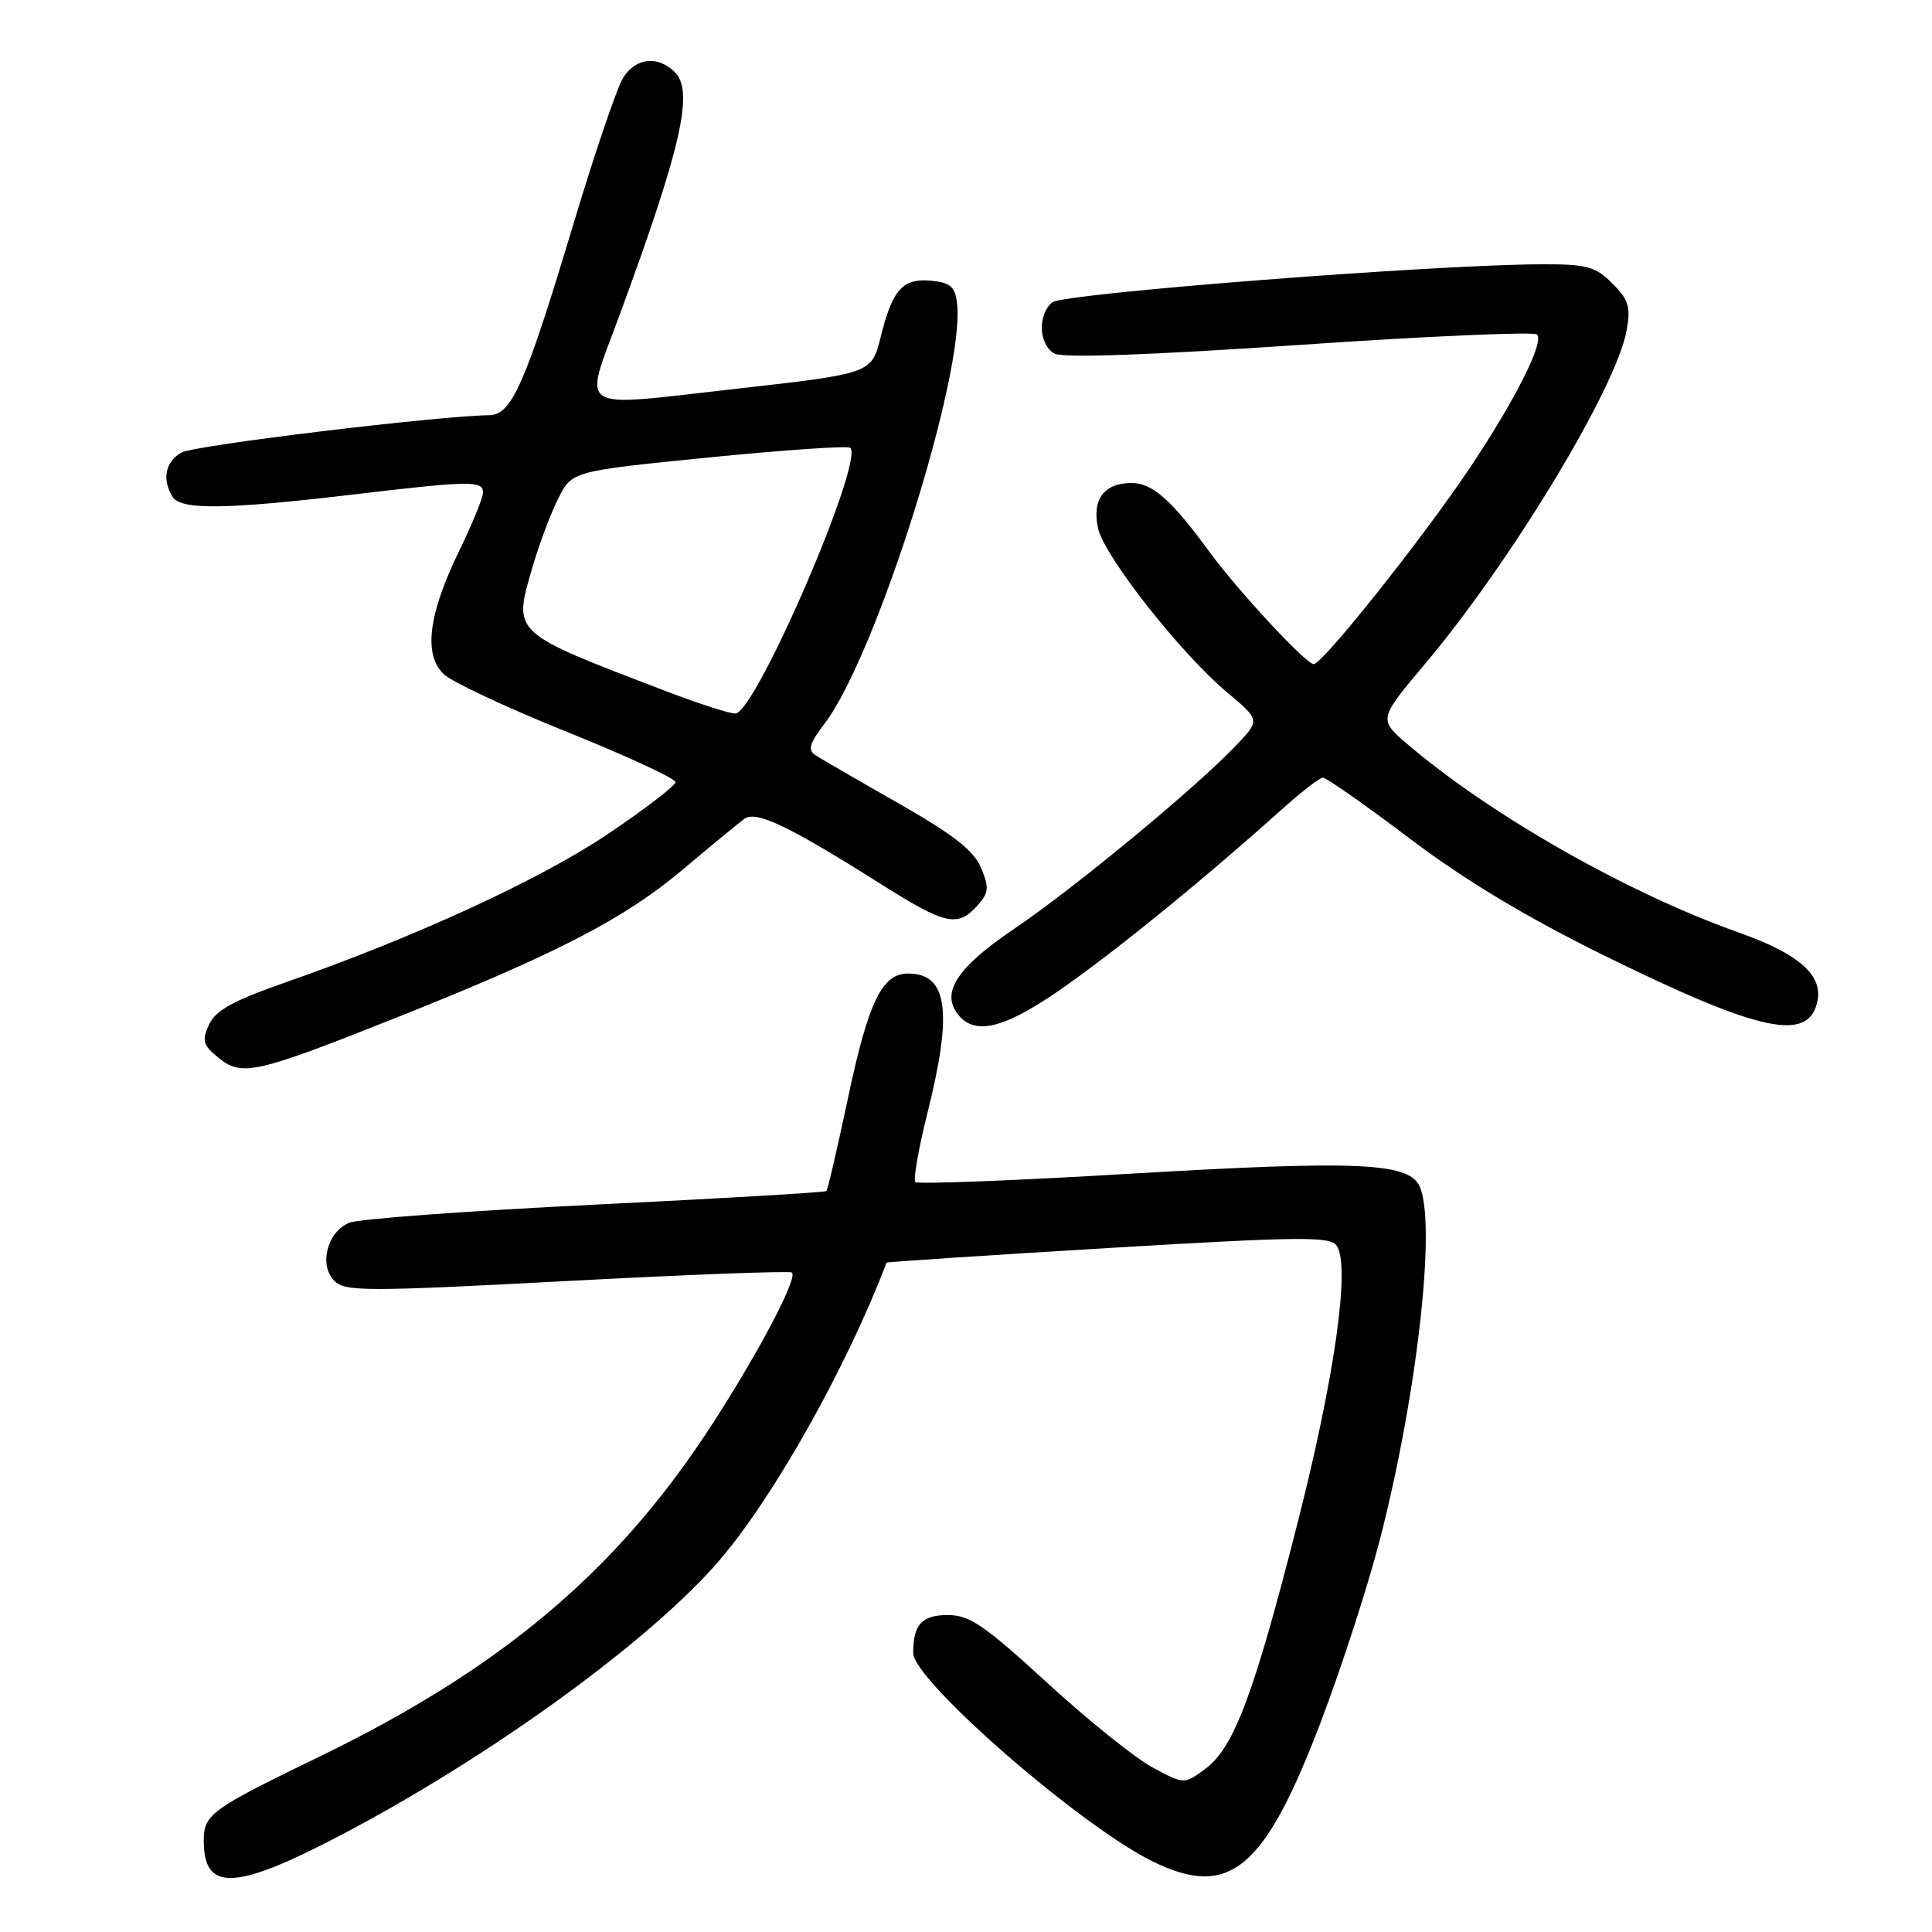 <?xml version="1.0" encoding="UTF-8" standalone="no"?>
<!DOCTYPE svg PUBLIC "-//W3C//DTD SVG 1.1//EN" "http://www.w3.org/Graphics/SVG/1.1/DTD/svg11.dtd" >
<svg xmlns="http://www.w3.org/2000/svg" xmlns:xlink="http://www.w3.org/1999/xlink" version="1.1" viewBox="0 0 256 256">
 <g >
 <path fill="currentColor"
d=" M 44.73 243.39 C 64.72 232.98 86.25 217.38 95.40 206.67 C 102.61 198.23 112.23 181.08 117.47 167.31 C 117.51 167.21 130.73 166.34 146.85 165.37 C 172.30 163.85 176.28 163.81 177.12 165.06 C 178.94 167.76 176.88 182.37 171.94 201.78 C 166.14 224.55 163.51 231.57 159.71 234.38 C 156.92 236.45 156.92 236.45 152.71 234.19 C 150.39 232.94 144.11 227.89 138.74 222.96 C 130.47 215.37 128.46 214.00 125.60 214.00 C 122.16 214.00 121.00 215.26 121.00 219.02 C 121.00 222.65 143.11 241.92 152.70 246.63 C 162.89 251.64 167.51 247.83 174.99 228.23 C 177.76 220.95 181.33 209.93 182.91 203.75 C 187.91 184.18 190.39 161.47 188.02 157.03 C 186.42 154.04 179.44 153.77 149.68 155.53 C 134.37 156.44 121.60 156.93 121.29 156.63 C 120.99 156.32 121.70 152.25 122.87 147.57 C 126.27 134.00 125.59 129.00 120.32 129.00 C 116.85 129.00 115.04 132.79 112.31 145.74 C 110.94 152.21 109.68 157.65 109.50 157.82 C 109.33 158.00 95.53 158.81 78.84 159.62 C 62.15 160.44 47.50 161.51 46.28 162.02 C 43.35 163.22 42.22 167.65 44.31 169.73 C 45.72 171.15 48.60 171.15 75.18 169.74 C 91.31 168.88 104.70 168.38 104.94 168.62 C 105.76 169.42 99.90 180.38 93.49 190.06 C 81.17 208.64 66.01 221.28 42.25 232.80 C 27.89 239.76 27.00 240.41 27.00 243.92 C 27.00 250.63 31.07 250.51 44.73 243.39 Z  M 52.50 134.85 C 73.81 126.36 82.69 121.77 90.46 115.23 C 94.20 112.08 97.88 109.05 98.63 108.50 C 100.20 107.37 104.53 109.44 116.78 117.18 C 125.27 122.54 126.88 122.90 129.48 120.03 C 131.03 118.31 131.10 117.65 130.00 115.01 C 129.05 112.71 126.38 110.62 119.12 106.48 C 113.83 103.47 108.88 100.60 108.12 100.11 C 106.99 99.38 107.21 98.58 109.28 95.86 C 116.11 86.85 127.88 49.52 126.82 40.25 C 126.56 37.99 125.95 37.45 123.41 37.20 C 119.62 36.83 118.25 38.35 116.69 44.67 C 115.50 49.50 115.50 49.50 97.25 51.55 C 75.96 53.95 77.29 54.79 82.07 41.82 C 90.26 19.58 91.97 12.11 89.43 9.57 C 87.19 7.34 84.29 7.63 82.60 10.25 C 81.80 11.49 78.88 20.05 76.10 29.29 C 69.60 50.93 67.82 54.99 64.81 55.02 C 58.06 55.10 25.89 58.99 24.09 59.95 C 21.91 61.12 21.42 63.53 22.88 65.85 C 23.99 67.59 29.99 67.51 46.50 65.56 C 62.33 63.68 64.00 63.66 64.00 65.26 C 64.00 65.96 62.58 69.43 60.85 72.98 C 56.72 81.46 56.07 86.85 58.88 89.40 C 60.03 90.43 67.39 93.87 75.24 97.03 C 83.08 100.18 89.50 103.16 89.50 103.63 C 89.50 104.11 85.43 107.23 80.46 110.57 C 71.49 116.59 54.96 124.19 37.78 130.19 C 30.88 132.60 28.56 133.88 27.69 135.78 C 26.72 137.90 26.90 138.50 28.95 140.16 C 32.06 142.68 33.88 142.26 52.50 134.85 Z  M 141.60 130.36 C 149.07 125.03 159.98 116.10 170.00 107.12 C 172.47 104.90 174.85 103.07 175.28 103.04 C 175.71 103.02 180.88 106.64 186.78 111.10 C 194.11 116.64 202.24 121.52 212.50 126.58 C 233.31 136.82 239.73 138.18 240.83 132.59 C 241.51 129.15 238.27 126.35 230.33 123.54 C 215.70 118.35 197.62 108.08 186.57 98.67 C 182.64 95.32 182.64 95.32 188.83 87.96 C 200.25 74.40 214.15 51.41 215.53 43.81 C 216.10 40.67 215.81 39.72 213.65 37.56 C 211.40 35.31 210.26 35.00 204.30 35.02 C 190.12 35.05 140.85 38.88 139.43 40.06 C 137.45 41.70 137.64 45.74 139.75 46.86 C 140.87 47.46 152.56 47.04 172.22 45.70 C 189.11 44.54 203.26 43.93 203.66 44.32 C 204.65 45.31 200.82 52.92 194.79 61.96 C 188.60 71.22 175.25 88.00 174.07 88.00 C 173.05 88.00 164.02 78.27 160.24 73.10 C 155.23 66.24 152.70 64.00 149.94 64.00 C 146.28 64.00 144.66 66.19 145.50 70.01 C 146.31 73.71 156.49 86.64 162.62 91.76 C 166.99 95.42 166.99 95.42 163.74 98.82 C 158.45 104.39 142.22 117.79 134.35 123.10 C 126.76 128.22 124.59 131.60 127.01 134.51 C 129.36 137.34 133.45 136.18 141.60 130.36 Z  M 88.00 91.49 C 67.70 83.72 67.99 83.99 70.53 75.24 C 71.44 72.11 73.00 67.95 74.00 65.99 C 75.82 62.43 75.82 62.43 93.98 60.61 C 103.96 59.62 112.38 59.04 112.67 59.34 C 114.49 61.16 100.35 93.96 97.50 94.54 C 96.95 94.66 92.67 93.28 88.00 91.49 Z "/>
</g>
</svg>